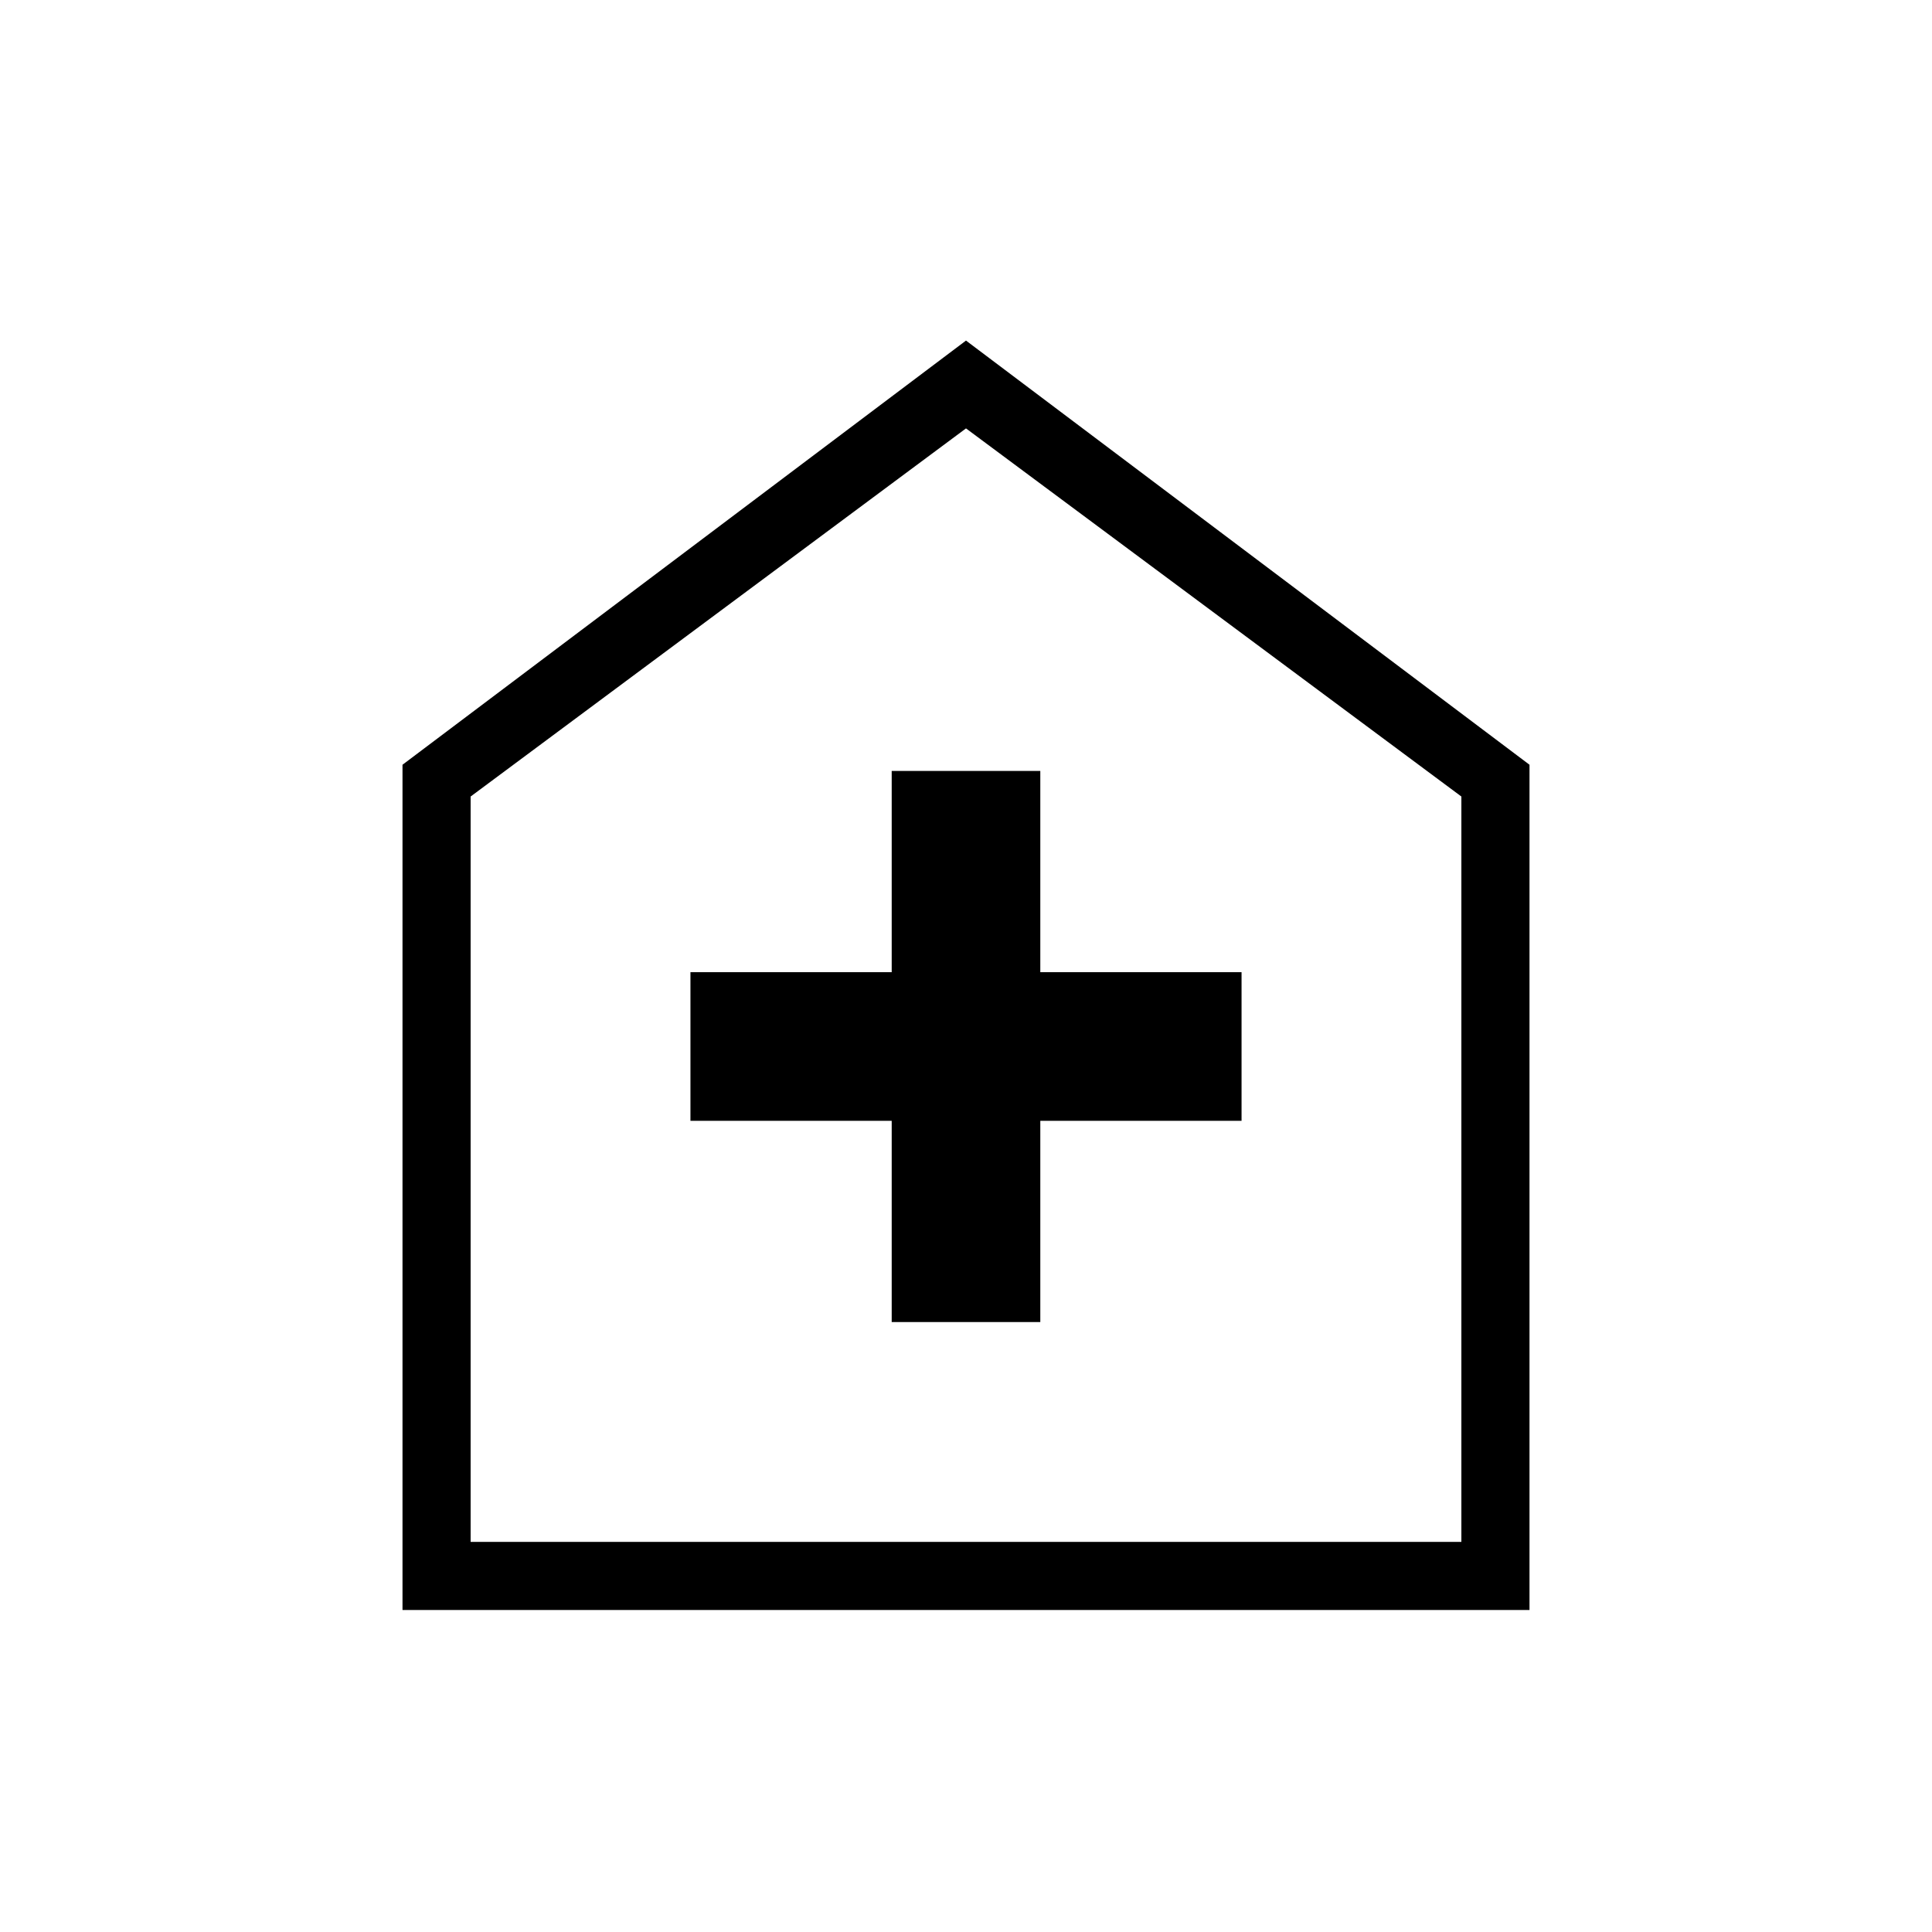 <svg xmlns="http://www.w3.org/2000/svg" height="40" viewBox="0 -960 960 960" width="40"><path d="M443.08-303.08h73.84v-100h100v-73.84h-100v-100h-73.84v100h-100v73.84h100v100ZM200-160v-420l280-210.77L760-580v420H200Zm33.85-33.85h492.3v-370.36L480-747.13 233.85-564.21v370.36ZM480-470.82Z"/></svg>